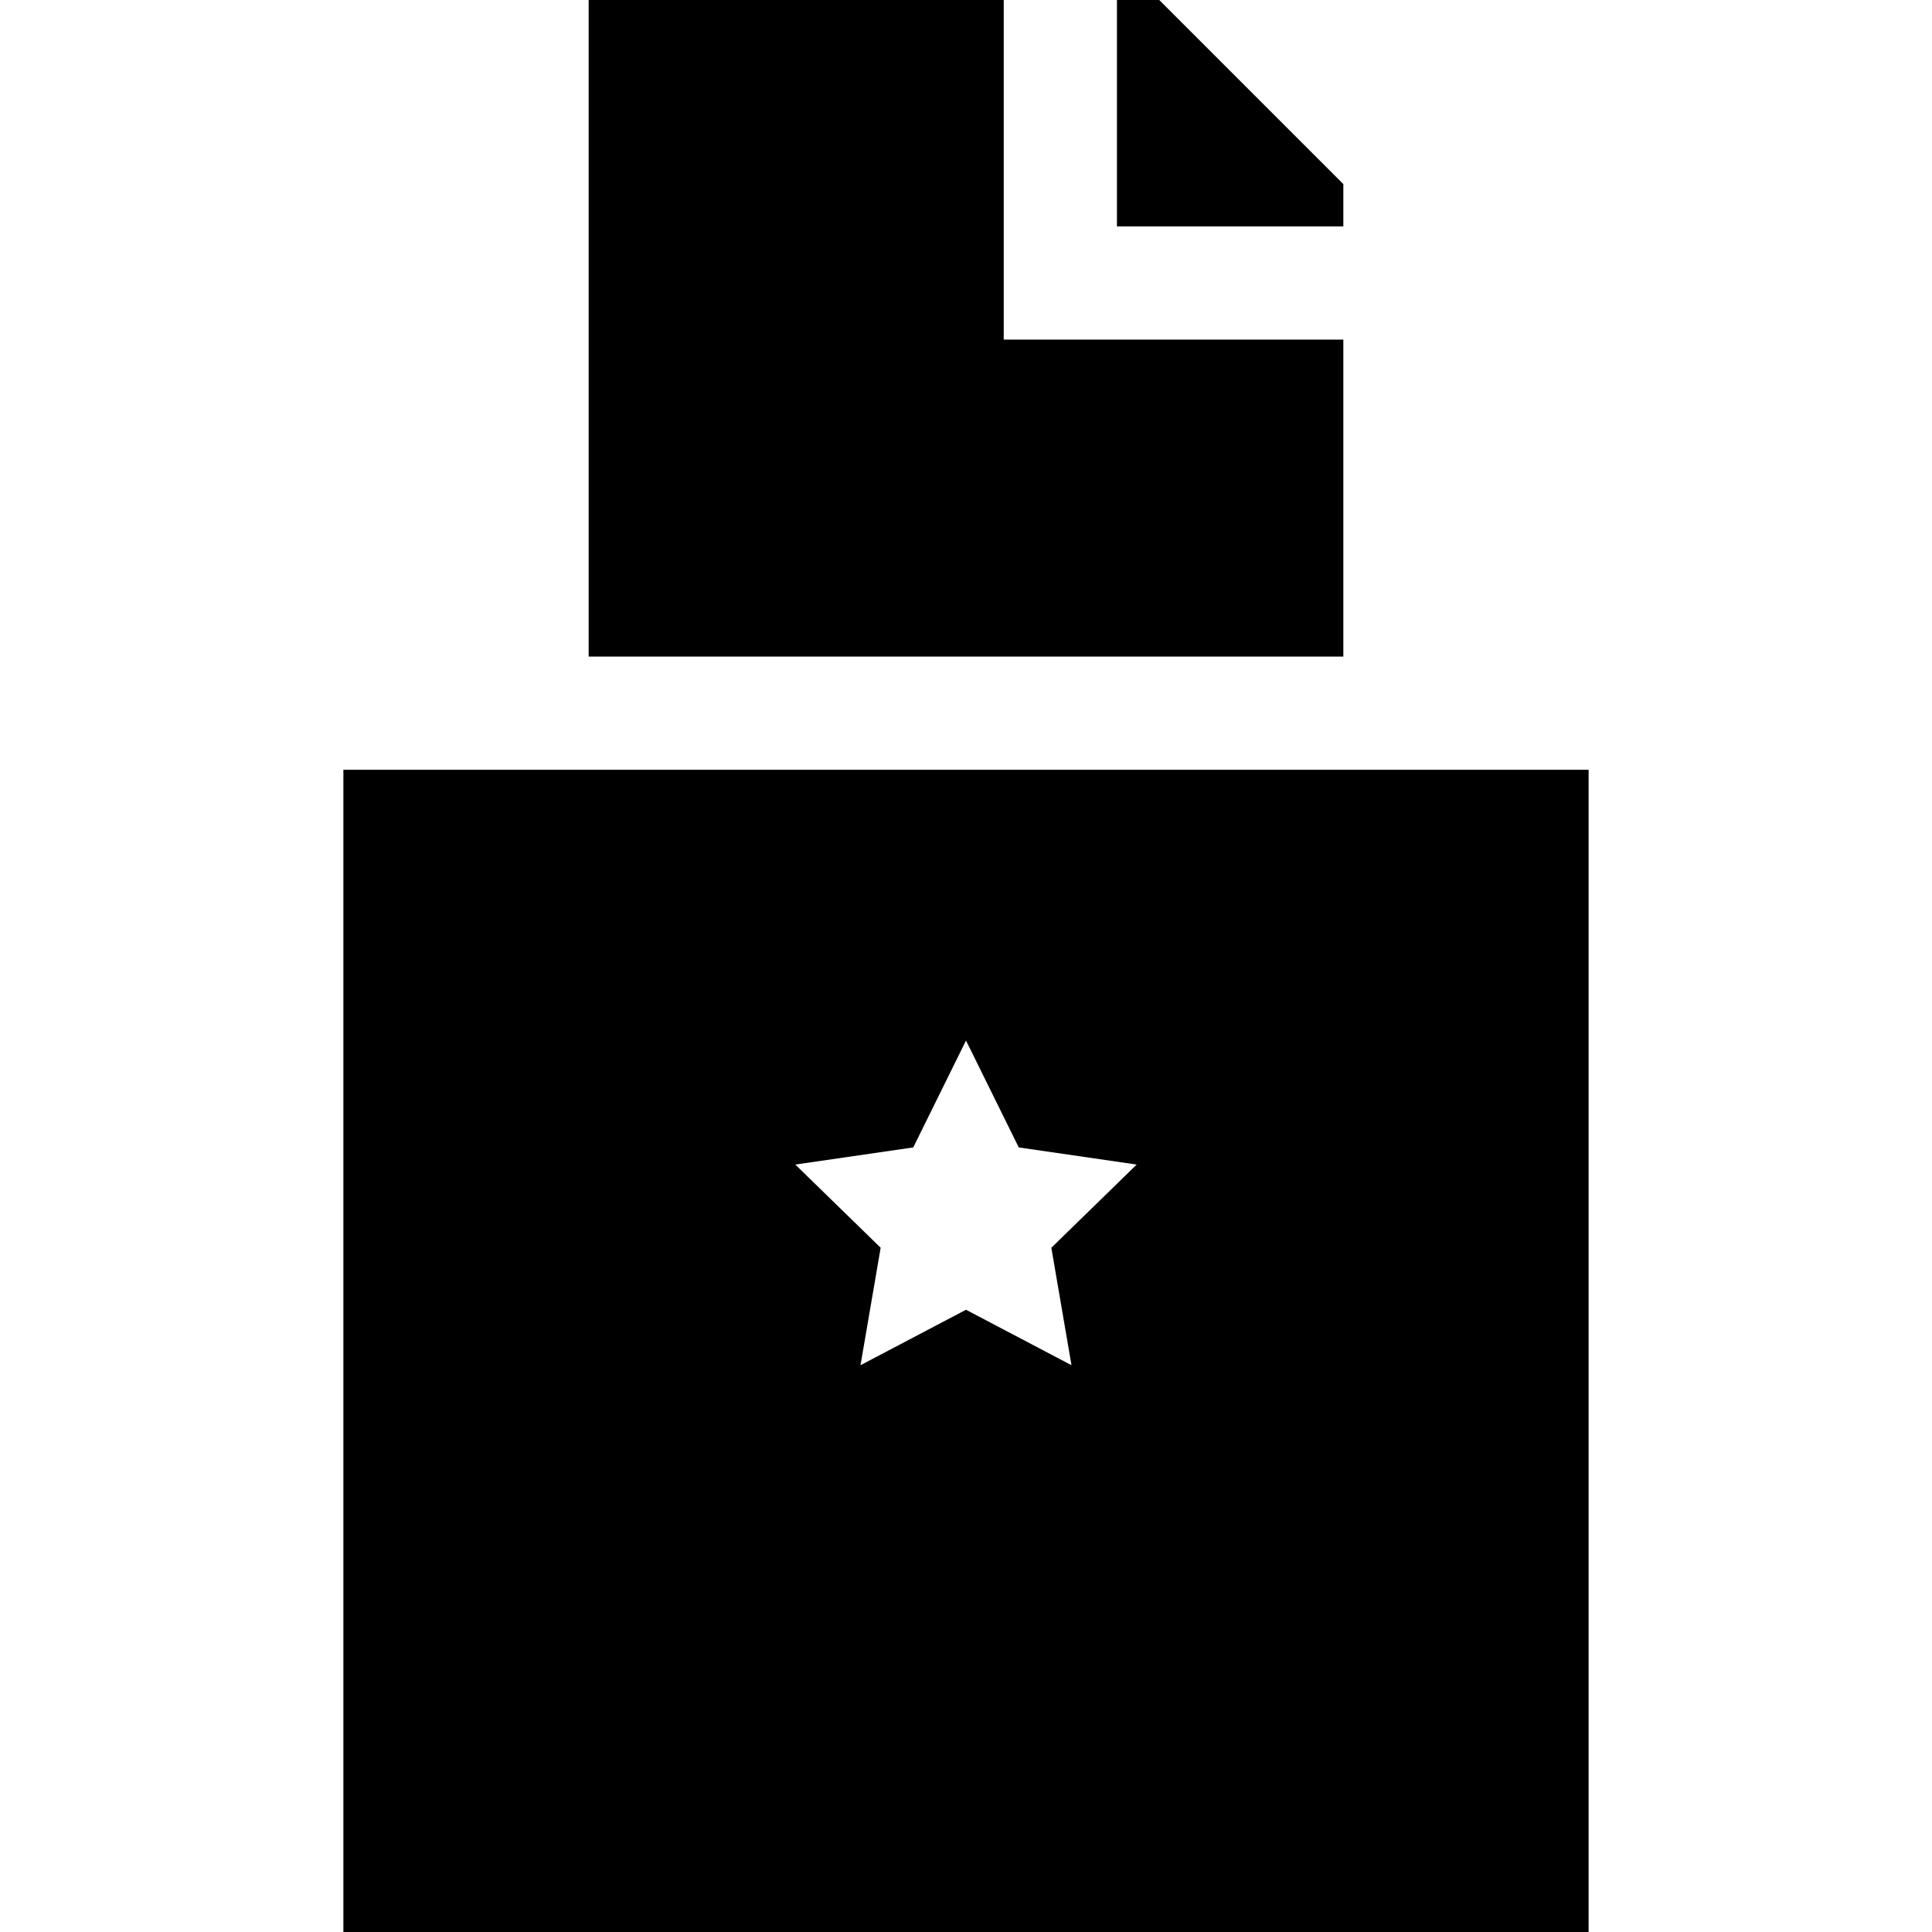 <?xml version="1.0" encoding="iso-8859-1"?>
<!-- Generator: Adobe Illustrator 21.0.0, SVG Export Plug-In . SVG Version: 6.00 Build 0)  -->
<svg xmlns="http://www.w3.org/2000/svg" xmlns:xlink="http://www.w3.org/1999/xlink" version="1.1" id="Capa_1" x="0px" y="0px" viewBox="0 0 512 512" style="enable-background:new 0 0 512 512;" xml:space="preserve" width="512" height="512">
<g>
	<polygon points="356,48.787 307.213,0 296,0 296,60 356,60  "/>
	<polygon points="356,90 266,90 266,0 156,0 156,174 356,174  "/>
	<path d="M91,204v308h330V204H91z M283.955,361.795L256,347.099l-27.955,14.696l5.338-31.128l-22.618-22.047l31.256-4.541   L256,275.753l13.979,28.326l31.256,4.541l-22.618,22.047L283.955,361.795z"/>
</g>















</svg>
